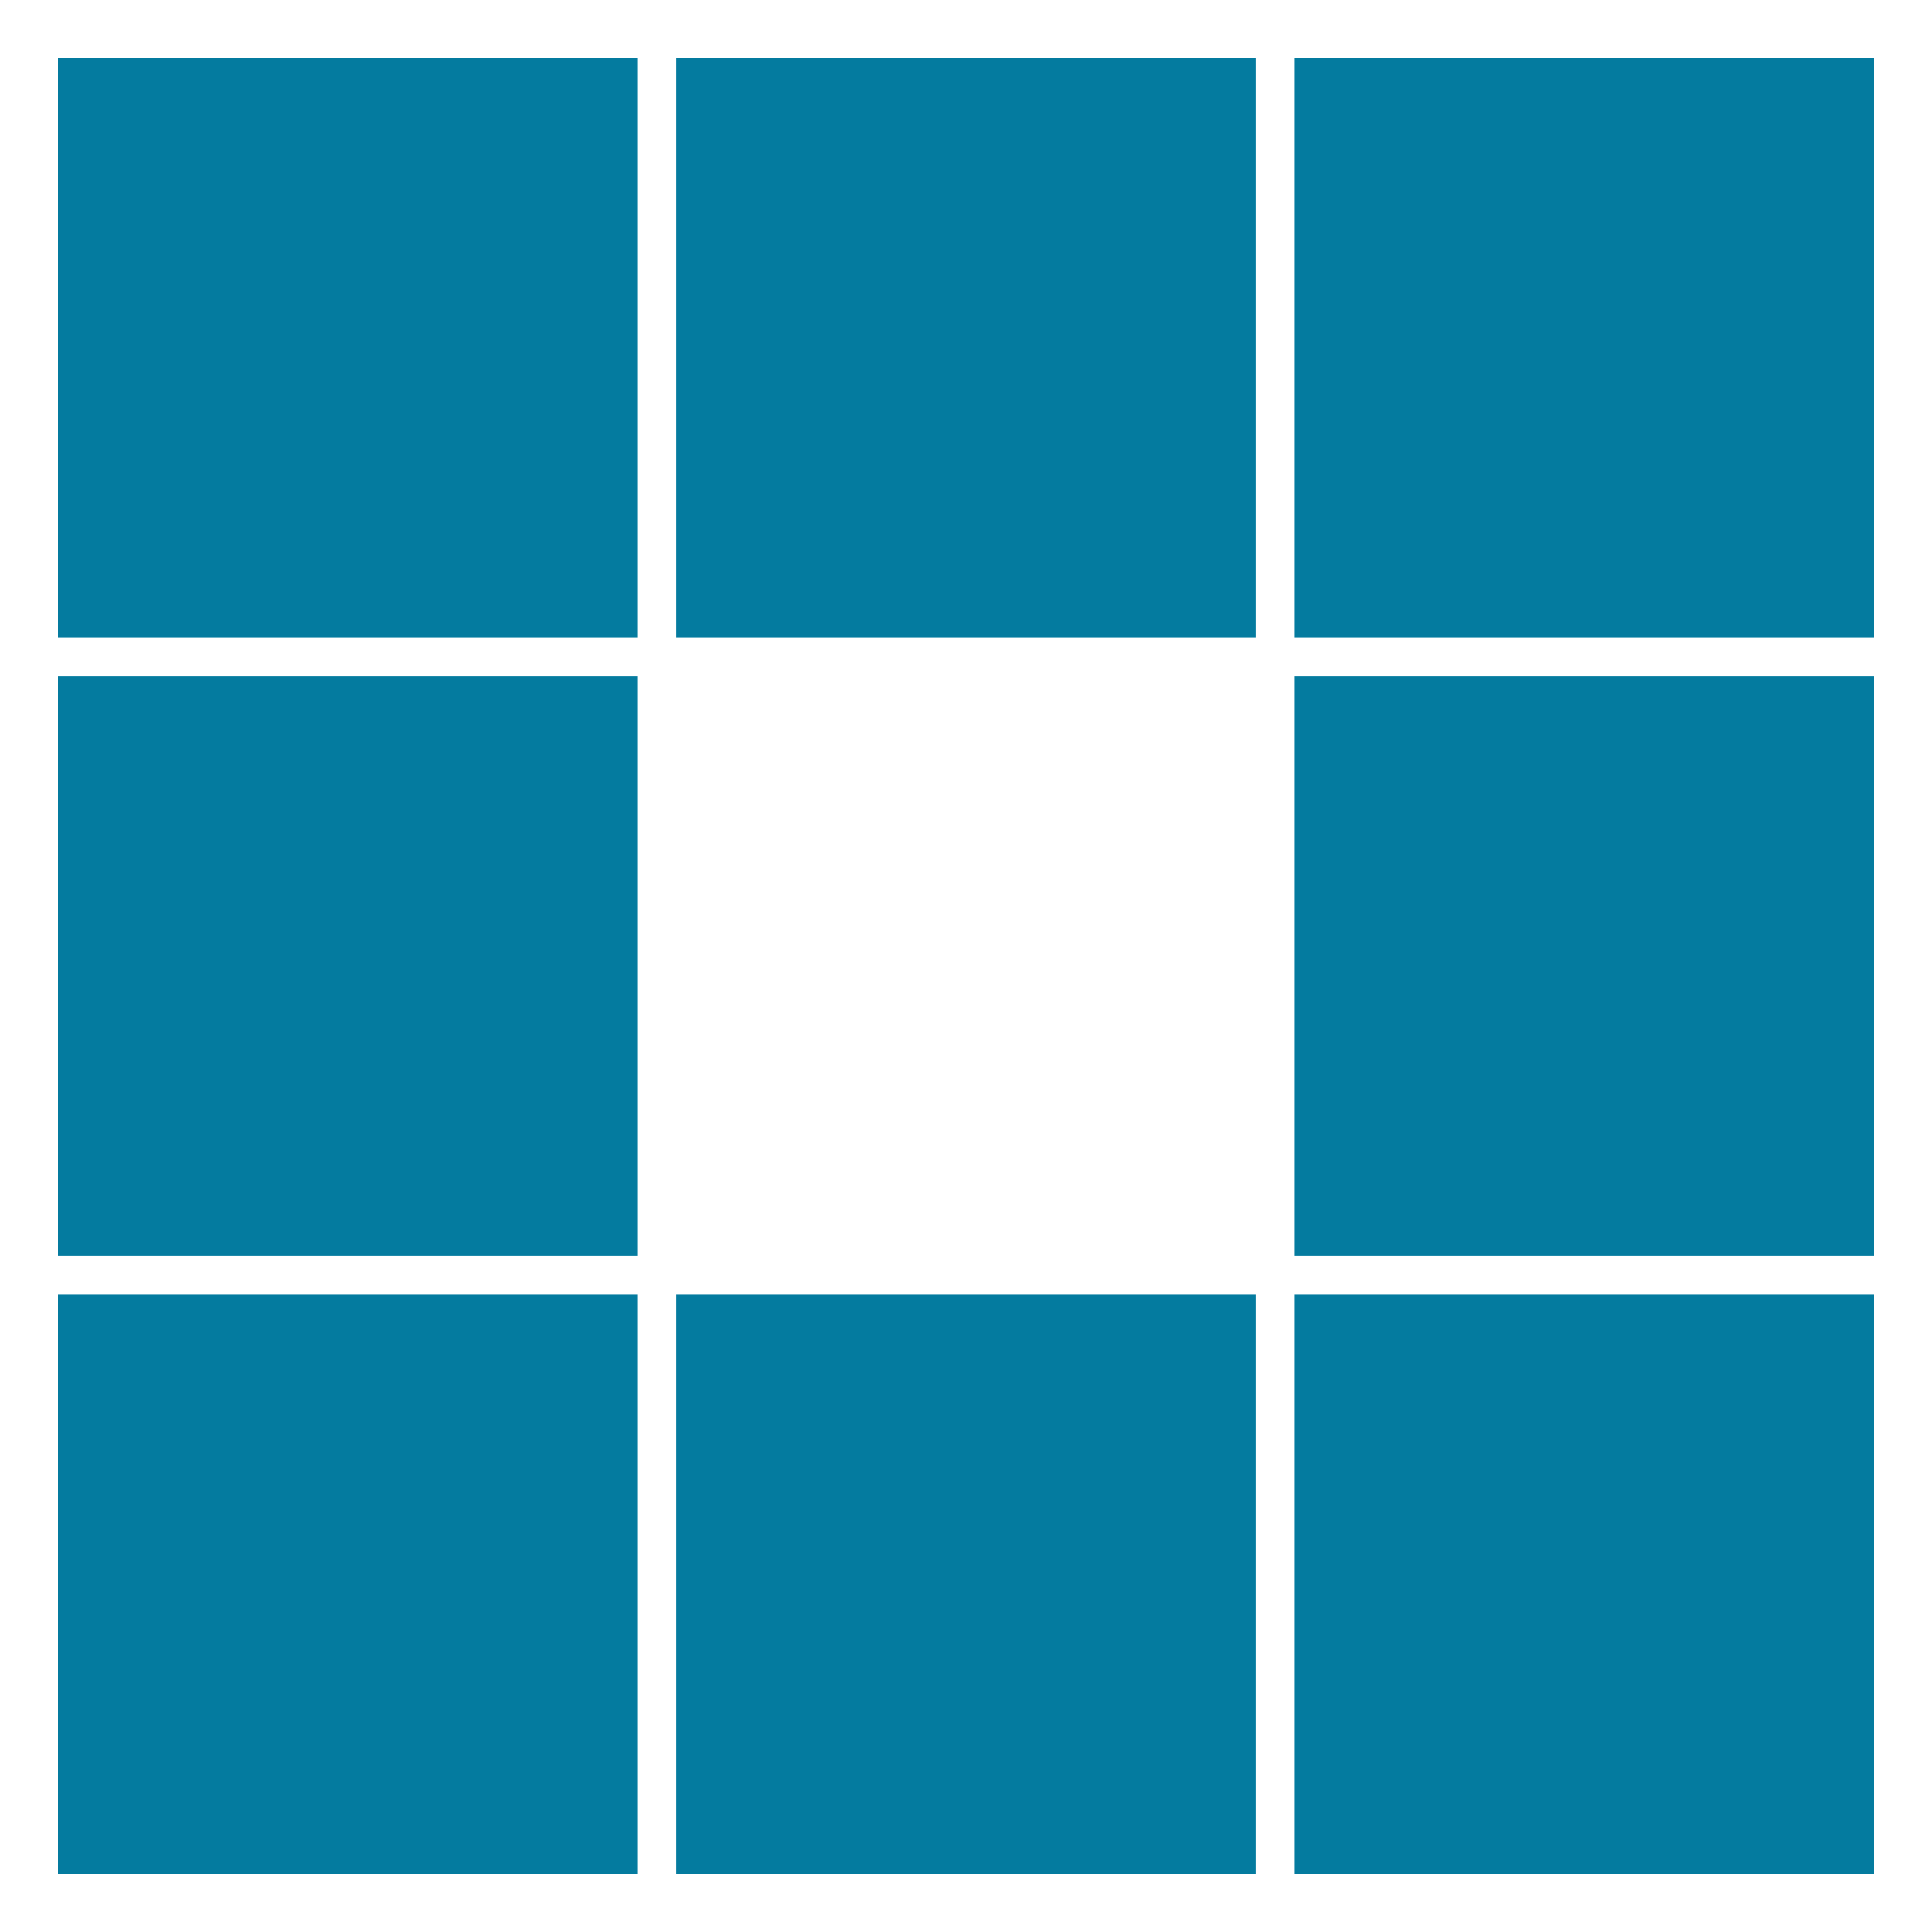 <?xml version="1.0" encoding="utf-8"?>
<svg xmlns="http://www.w3.org/2000/svg" xmlns:xlink="http://www.w3.org/1999/xlink" style="margin: auto; background: rgb(241, 242, 243); display: block; shape-rendering: auto;" width="200px" height="200px" viewBox="0 0 100 100" preserveAspectRatio="xMidYMid">
<rect x="3" y="3" width="30" height="30" fill="#047b9f">
  <animate attributeName="fill" values="#6ae5f8;#047b9f;#047b9f" keyTimes="0;0.125;1" dur="1.136s" repeatCount="indefinite" begin="0s" calcMode="discrete"></animate>
</rect><rect x="35" y="3" width="30" height="30" fill="#047b9f">
  <animate attributeName="fill" values="#6ae5f8;#047b9f;#047b9f" keyTimes="0;0.125;1" dur="1.136s" repeatCount="indefinite" begin="0.142s" calcMode="discrete"></animate>
</rect><rect x="67" y="3" width="30" height="30" fill="#047b9f">
  <animate attributeName="fill" values="#6ae5f8;#047b9f;#047b9f" keyTimes="0;0.125;1" dur="1.136s" repeatCount="indefinite" begin="0.284s" calcMode="discrete"></animate>
</rect><rect x="3" y="35" width="30" height="30" fill="#047b9f">
  <animate attributeName="fill" values="#6ae5f8;#047b9f;#047b9f" keyTimes="0;0.125;1" dur="1.136s" repeatCount="indefinite" begin="0.994s" calcMode="discrete"></animate>
</rect><rect x="67" y="35" width="30" height="30" fill="#047b9f">
  <animate attributeName="fill" values="#6ae5f8;#047b9f;#047b9f" keyTimes="0;0.125;1" dur="1.136s" repeatCount="indefinite" begin="0.426s" calcMode="discrete"></animate>
</rect><rect x="3" y="67" width="30" height="30" fill="#047b9f">
  <animate attributeName="fill" values="#6ae5f8;#047b9f;#047b9f" keyTimes="0;0.125;1" dur="1.136s" repeatCount="indefinite" begin="0.852s" calcMode="discrete"></animate>
</rect><rect x="35" y="67" width="30" height="30" fill="#047b9f">
  <animate attributeName="fill" values="#6ae5f8;#047b9f;#047b9f" keyTimes="0;0.125;1" dur="1.136s" repeatCount="indefinite" begin="0.71s" calcMode="discrete"></animate>
</rect><rect x="67" y="67" width="30" height="30" fill="#047b9f">
  <animate attributeName="fill" values="#6ae5f8;#047b9f;#047b9f" keyTimes="0;0.125;1" dur="1.136s" repeatCount="indefinite" begin="0.568s" calcMode="discrete"></animate>
</rect>
<!-- [ldio] generated by https://loading.io/ --></svg>